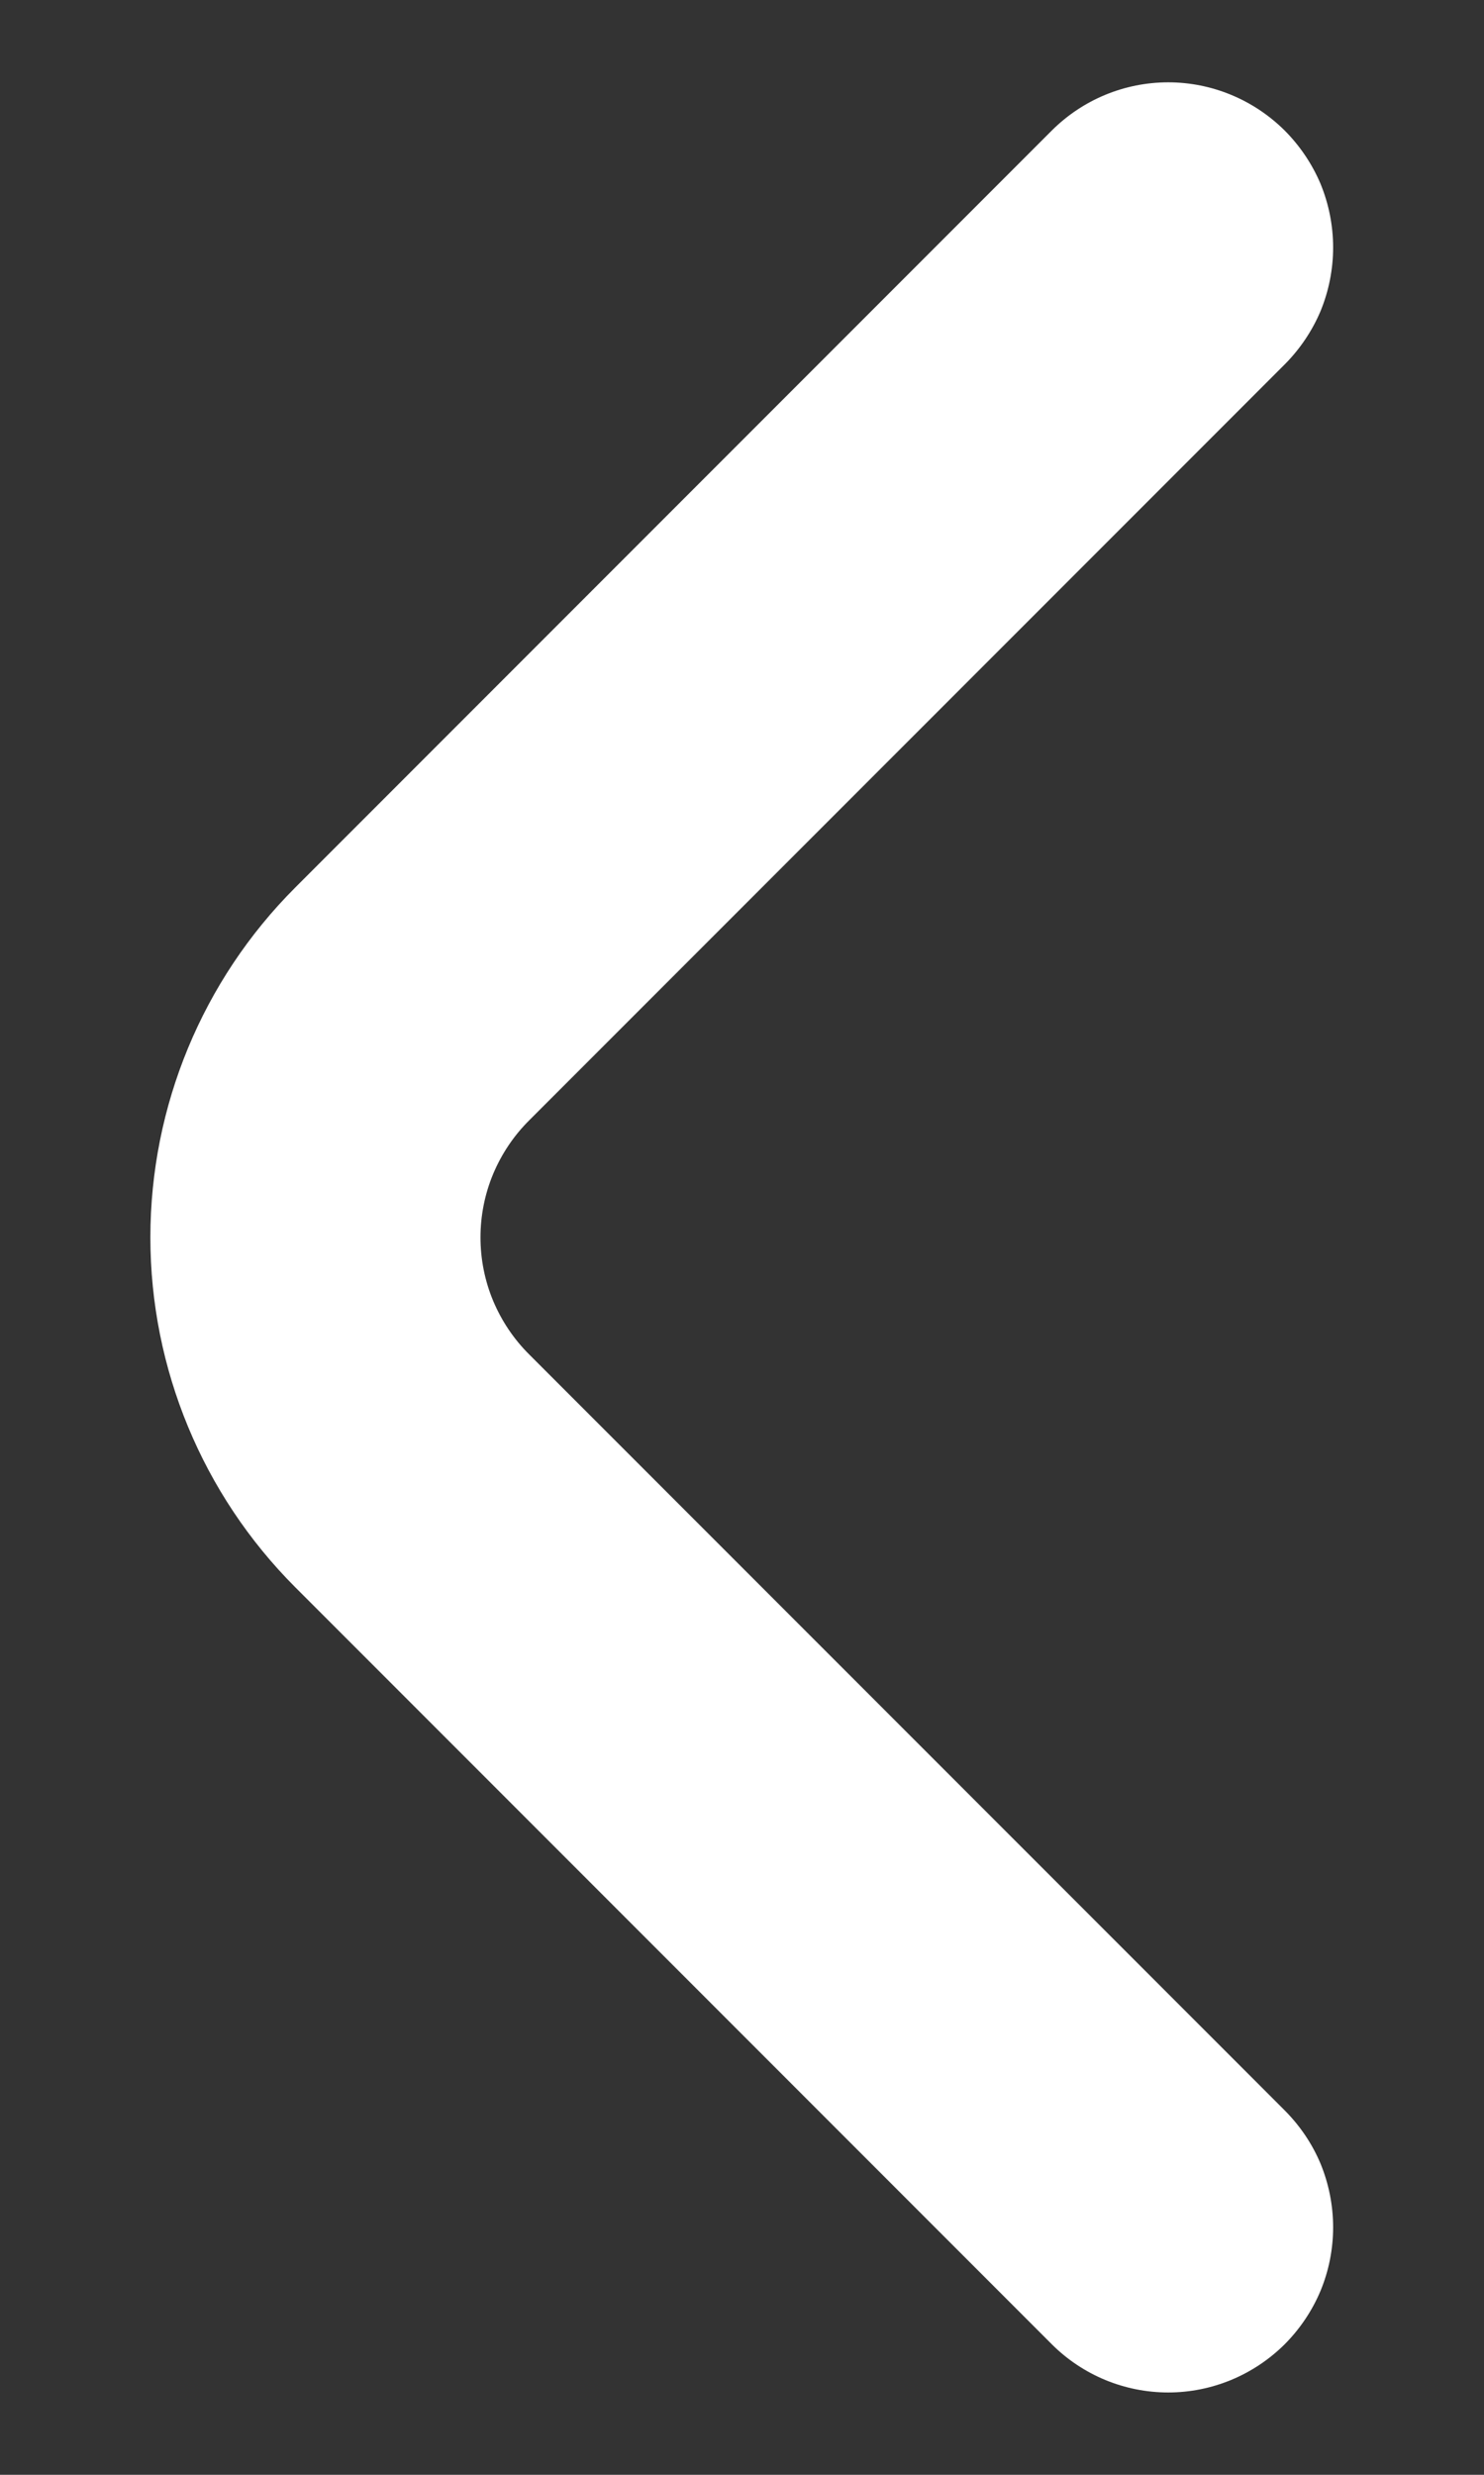 <svg width="9" height="15" viewBox="0 0 9 15" fill="none" xmlns="http://www.w3.org/2000/svg">
<rect x="0" y="0" width="9" height="15" fill="#333333" stroke="none"/>
<path d="M7.79 14.21C7.883 14.117 7.958 14.006 8.009 13.884C8.059 13.763 8.085 13.632 8.085 13.5C8.085 13.368 8.059 13.237 8.009 13.115C7.958 12.993 7.883 12.883 7.79 12.79L3.21 8.21C3.116 8.117 3.042 8.006 2.991 7.885C2.94 7.763 2.914 7.632 2.914 7.5C2.914 7.368 2.94 7.237 2.991 7.115C3.042 6.994 3.116 6.883 3.21 6.79L7.79 2.21C7.883 2.117 7.958 2.006 8.009 1.885C8.059 1.763 8.085 1.632 8.085 1.5C8.085 1.368 8.059 1.237 8.009 1.115C7.958 0.994 7.883 0.883 7.79 0.79C7.602 0.604 7.349 0.499 7.085 0.499C6.82 0.499 6.567 0.604 6.38 0.79L1.79 5.38C1.228 5.942 0.912 6.705 0.912 7.5C0.912 8.295 1.228 9.057 1.79 9.62L6.38 14.21C6.567 14.396 6.82 14.501 7.085 14.501C7.349 14.501 7.602 14.396 7.79 14.21Z" fill="white"/>
</svg>
